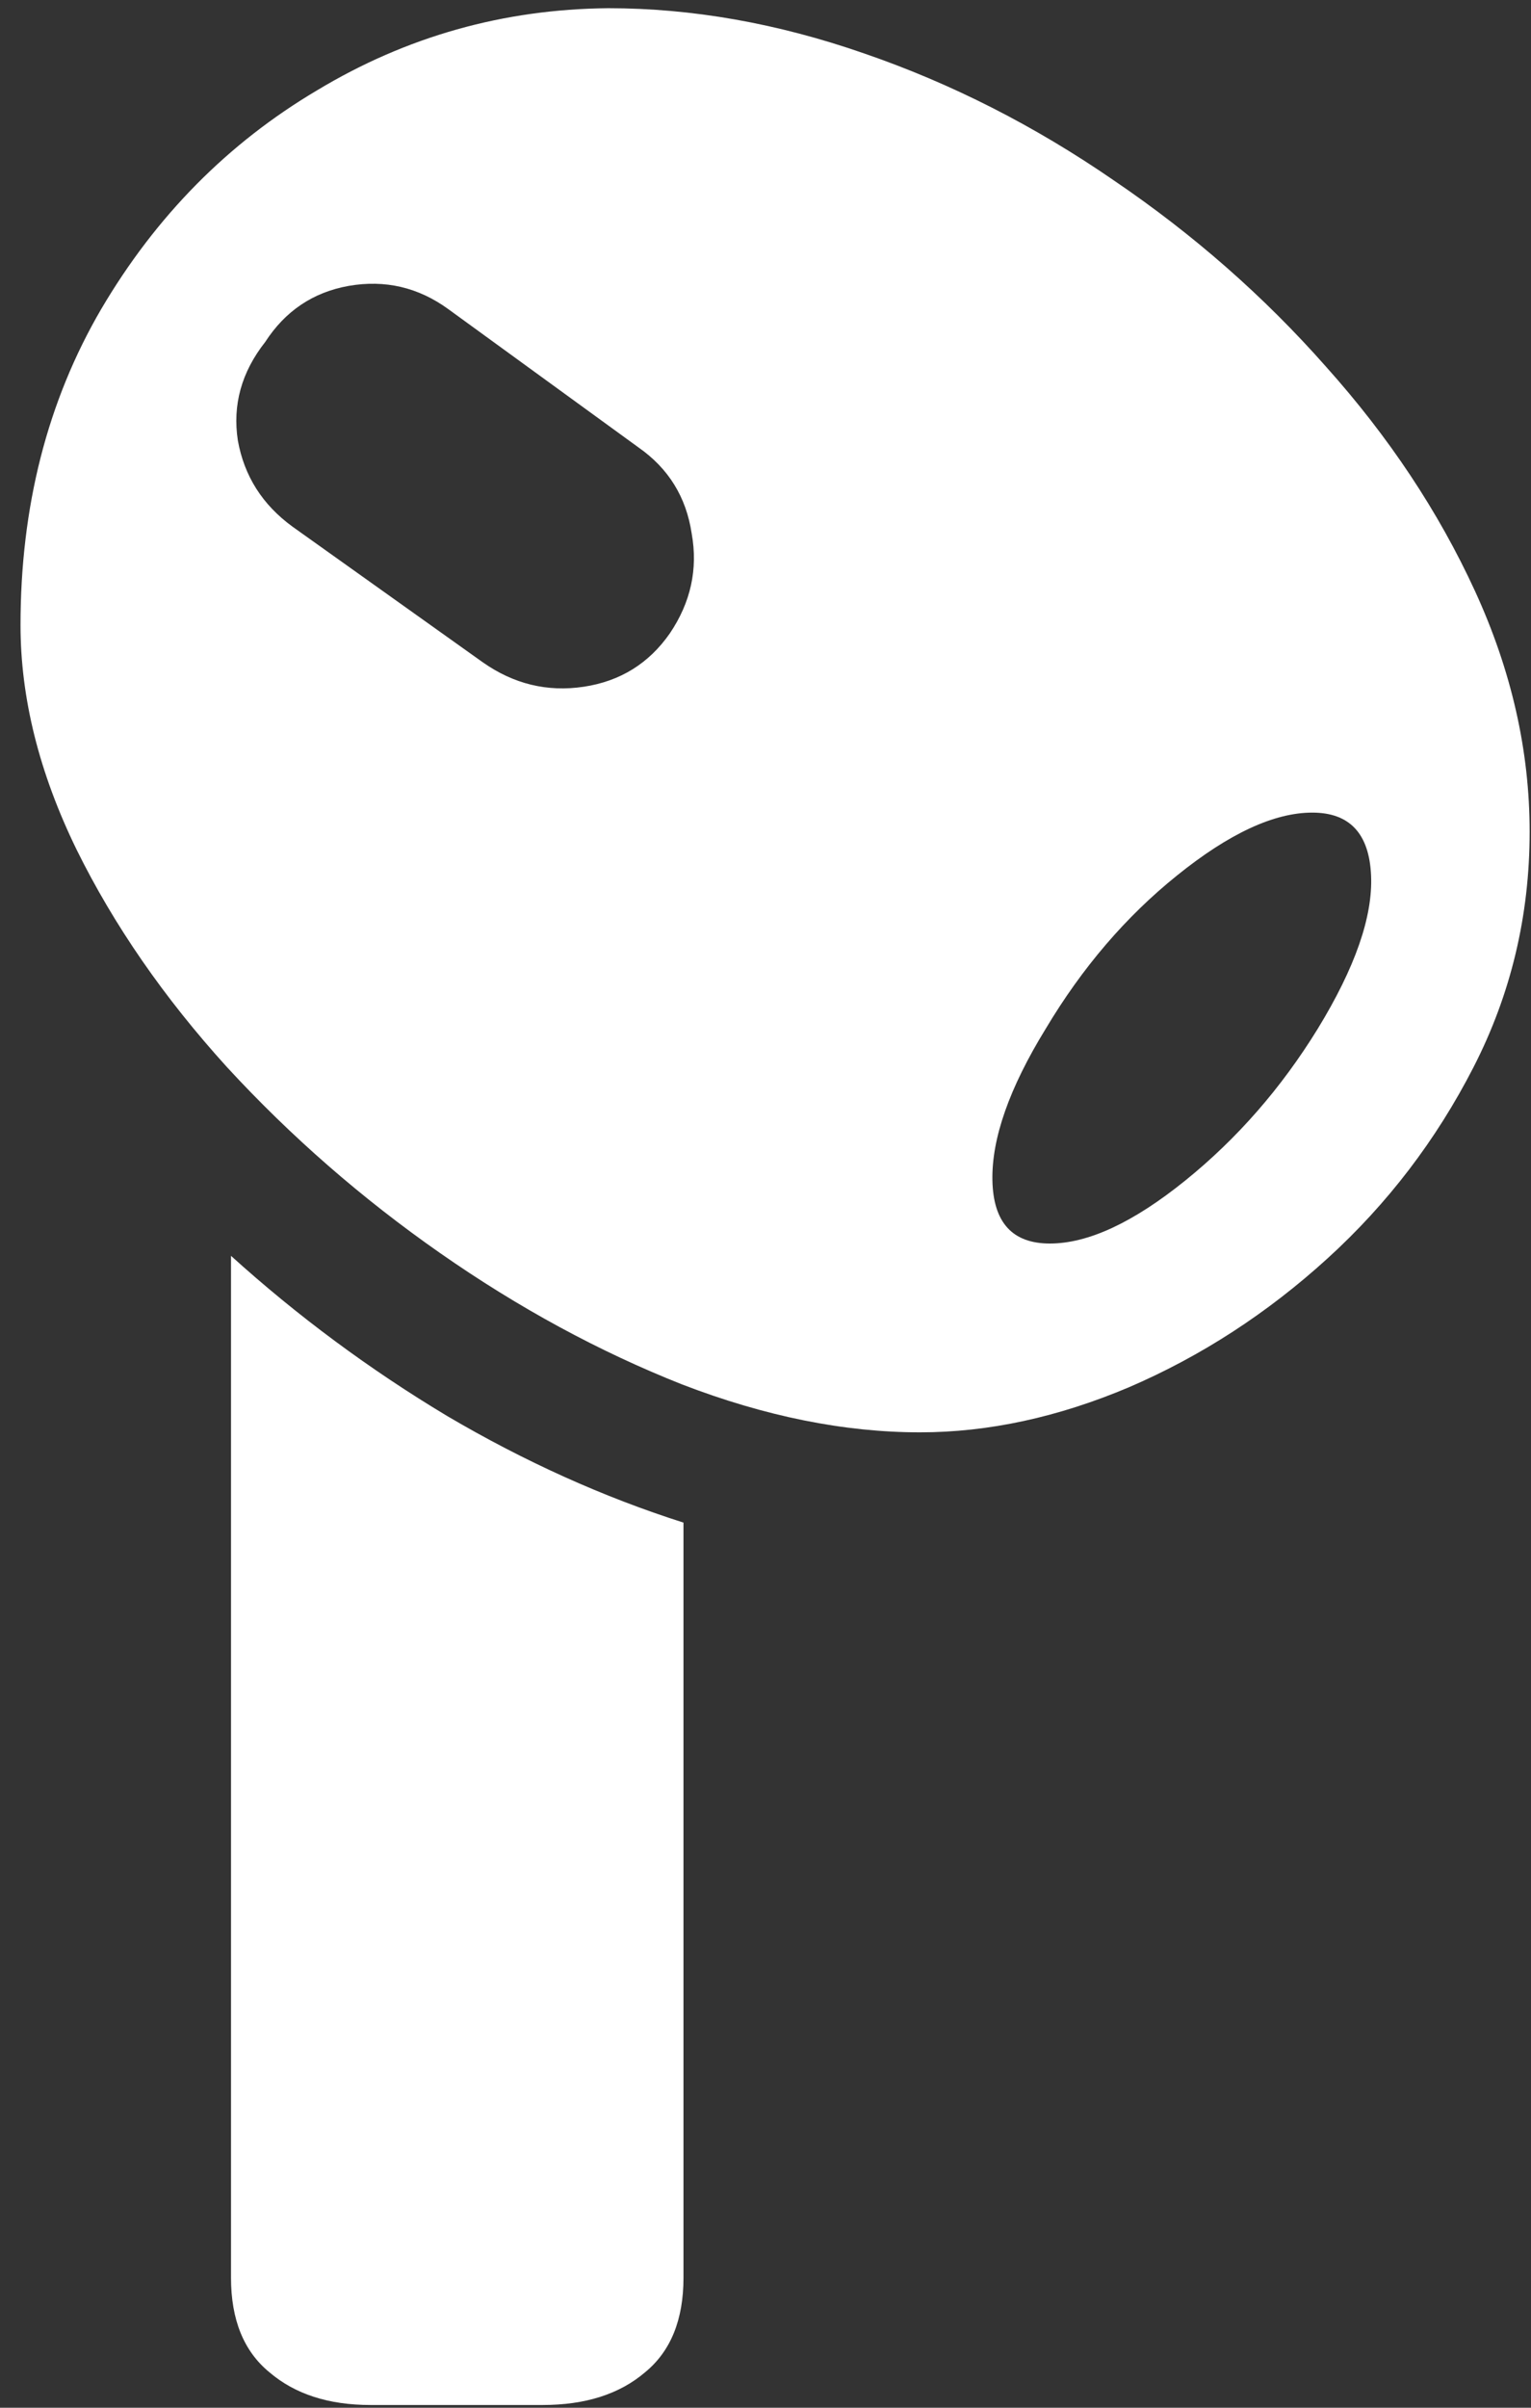 <svg width="70" height="110" viewBox="0 0 70 110" fill="none" xmlns="http://www.w3.org/2000/svg">
<rect x="0" y="0" width="70" height="110" fill="#333333" stroke="none"/>
<path d="M27.812 0.375C23.021 0.417 18.583 1.667 14.5 4.125C10.417 6.542 7.125 9.875 4.625 14.125C2.167 18.333 0.938 23.146 0.938 28.562C0.938 31.896 1.792 35.312 3.5 38.812C5.208 42.271 7.5 45.583 10.375 48.75C13.292 51.917 16.542 54.75 20.125 57.25C23.708 59.75 27.396 61.75 31.188 63.25C34.979 64.708 38.604 65.438 42.062 65.438C45.188 65.438 48.375 64.75 51.625 63.375C54.917 61.958 57.938 60 60.688 57.5C63.438 55 65.667 52.083 67.375 48.75C69.083 45.417 69.938 41.833 69.938 38C69.938 34.292 69.104 30.625 67.438 27C65.771 23.375 63.5 19.958 60.625 16.75C57.792 13.542 54.562 10.708 50.938 8.25C47.312 5.75 43.5 3.812 39.5 2.438C35.542 1.062 31.646 0.375 27.812 0.375ZM48 56.812C46.292 56.812 45.417 55.854 45.375 53.938C45.333 52.021 46.146 49.708 47.812 47C49.479 44.208 51.479 41.875 53.812 40C56.188 38.083 58.25 37.125 60 37.125C61.708 37.125 62.604 38.083 62.688 40C62.771 41.875 61.958 44.208 60.25 47C58.583 49.708 56.562 52.021 54.188 53.938C51.812 55.854 49.75 56.812 48 56.812ZM30.625 28.938C29.667 30.312 28.354 31.125 26.688 31.375C25.021 31.625 23.479 31.25 22.062 30.25L13.375 24.062C12 23.062 11.167 21.75 10.875 20.125C10.625 18.5 11.042 17 12.125 15.625C13.042 14.208 14.312 13.354 15.938 13.062C17.604 12.771 19.125 13.125 20.5 14.125L29.188 20.438C30.562 21.396 31.375 22.708 31.625 24.375C31.917 26 31.583 27.521 30.625 28.938ZM24.812 109.875C26.771 109.875 28.333 109.375 29.5 108.375C30.667 107.417 31.25 105.979 31.25 104.062V69.562C27.583 68.396 23.979 66.771 20.438 64.688C16.896 62.562 13.604 60.125 10.562 57.375V104.062C10.562 105.979 11.146 107.417 12.312 108.375C13.479 109.375 15.021 109.875 16.938 109.875H24.812Z" fill="white"/>
</svg>
